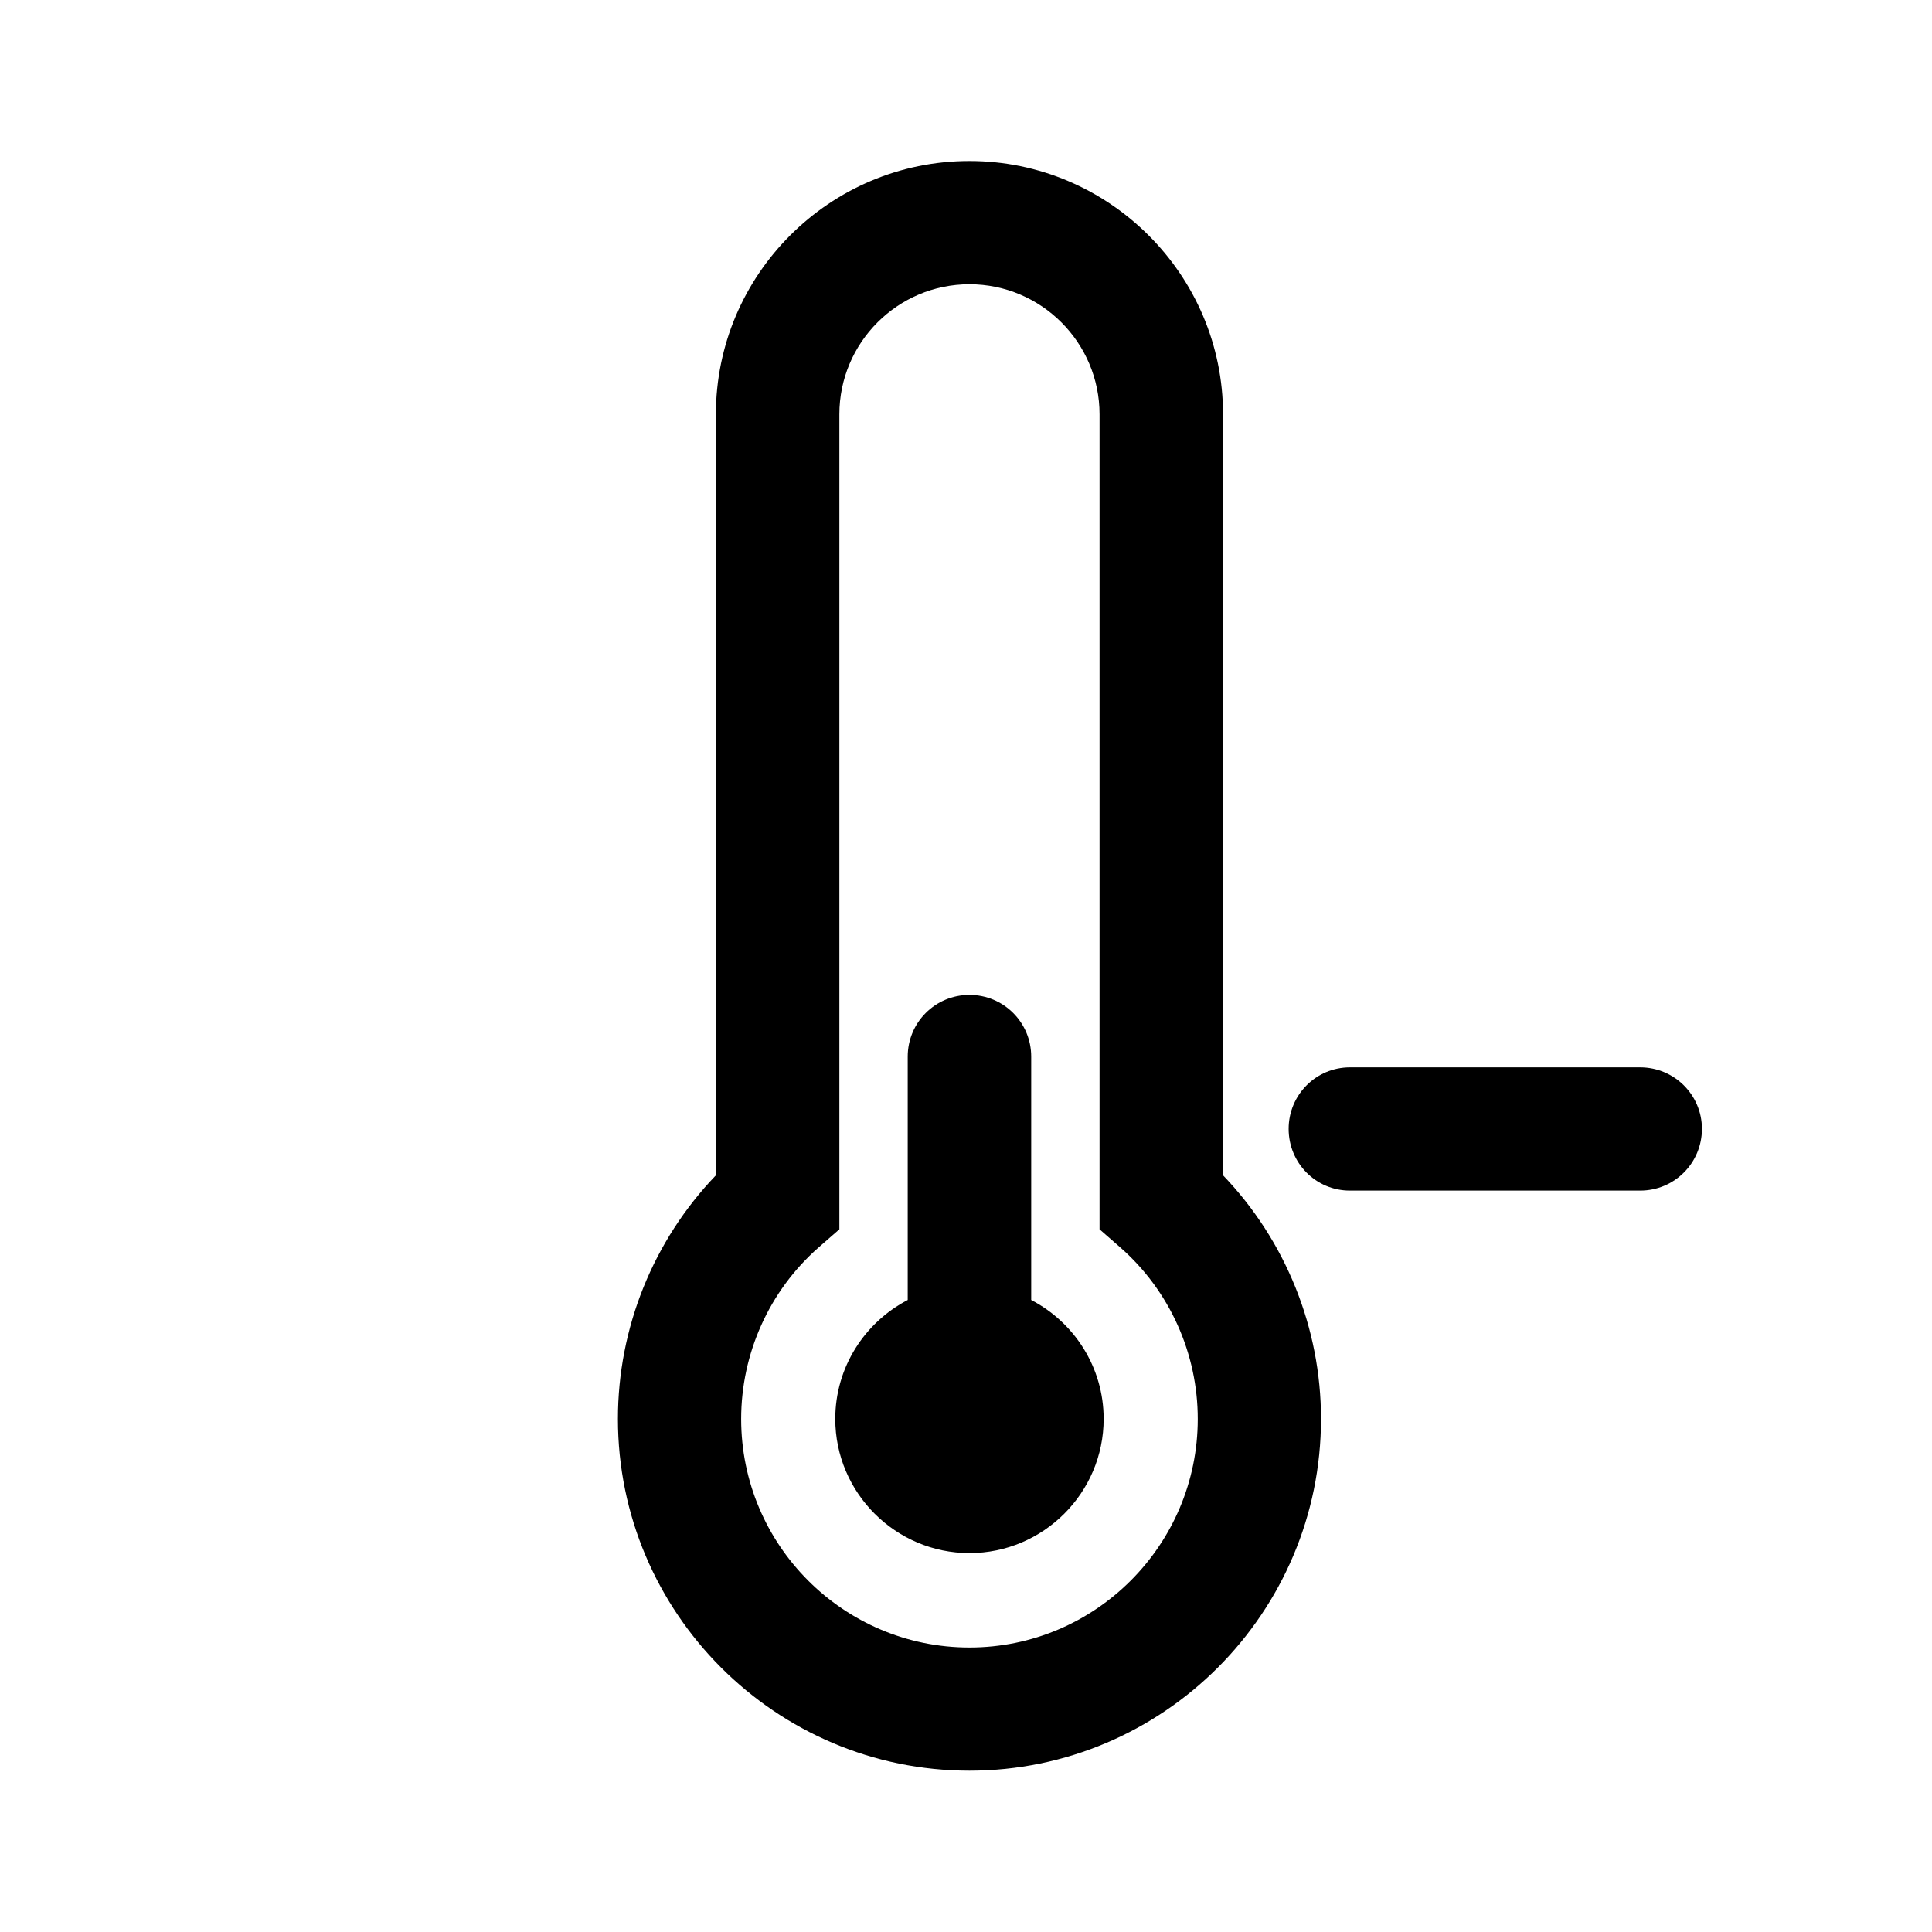 <svg width="24" height="24" version="1.1" viewBox="0 0 24 24" xmlns="http://www.w3.org/2000/svg">
 <style>path{fill:#000}@media (prefers-color-scheme:dark){path{fill:#fff}}</style>
 <path d="m12.043 2c-1.738 0-3.15 1.413-3.15 3.147v9.453c-0.777 0.81-1.217 1.894-1.217 3.026 0 2.408 1.959 4.37 4.367 4.37 2.408 0 4.367-1.962 4.367-4.37 0-1.13-0.44-2.216-1.217-3.026v-9.453c0-1.734-1.416-3.147-3.15-3.147zm0 1.531c0.891 0 1.616 0.725 1.616 1.616v10.124l0.26 0.227c0.612 0.538 0.96 1.317 0.96 2.129 0 1.565-1.271 2.839-2.836 2.839-1.565 0-2.836-1.274-2.836-2.839 0-0.812 0.348-1.591 0.96-2.129l0.26-0.227v-10.124c0-0.891 0.725-1.616 1.616-1.616zm0 8.828c-0.425 0-0.767 0.342-0.767 0.767v3.023c-0.534 0.278-0.9 0.835-0.9 1.477 0 0.919 0.75 1.667 1.667 1.667 0.917 0 1.667-0.748 1.667-1.667 0-0.642-0.366-1.199-0.9-1.477v-3.023c0-0.425-0.342-0.767-0.767-0.767zm4.726 0.9c-0.423 0-0.761 0.344-0.761 0.764 0 0.425 0.338 0.767 0.761 0.767h3.606c0.425 0 0.767-0.342 0.767-0.767 0-0.421-0.342-0.764-0.767-0.764z" clip-path="url(#clipPath105)"/>
</svg>

